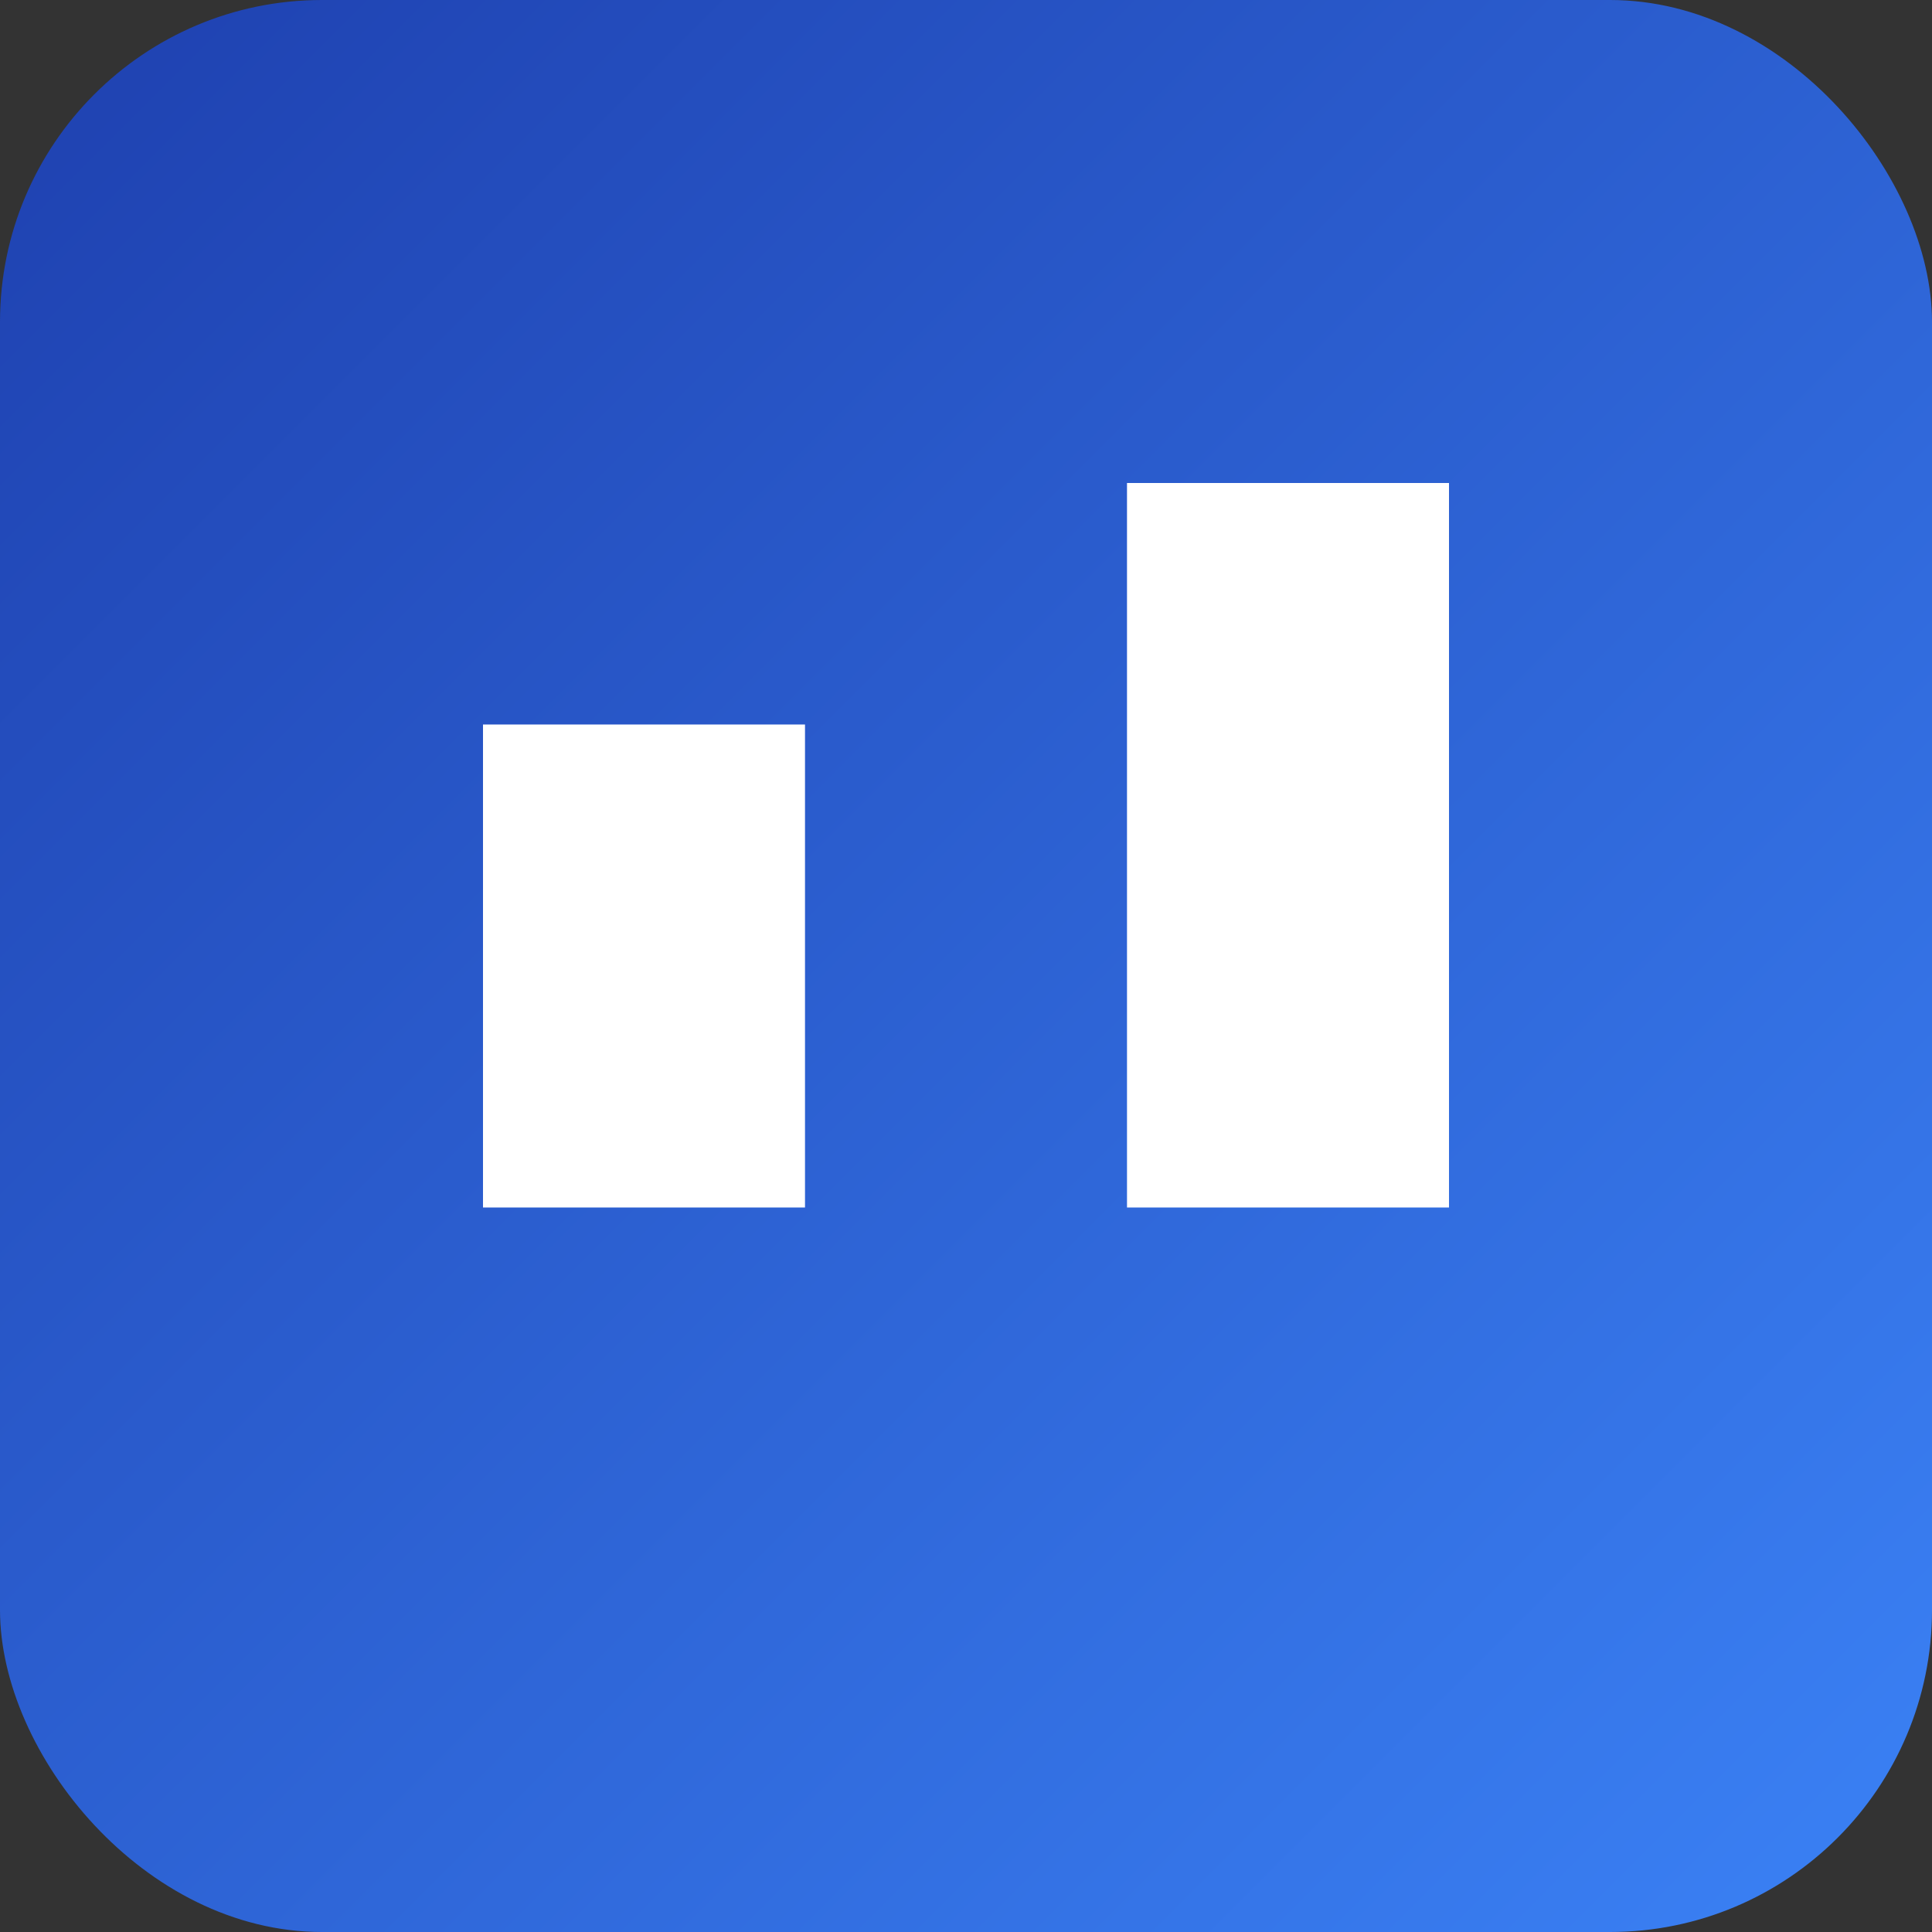 <svg xmlns="http://www.w3.org/2000/svg" width="192" height="192" viewBox="0 0 192 192">
  <rect x="0" y="0" width="192" height="192" fill="#333333" stroke="none"/>
  <defs>
    <linearGradient id="g" x1="0" y1="0" x2="1" y2="1">
      <stop offset="0%" stop-color="#1e40af"/>
      <stop offset="100%" stop-color="#3b82f6"/>
    </linearGradient>
  </defs>
  <rect width="192" height="192" rx="32" fill="url(#g)"/>
  <path d="M48 120h32V72H48v48zm64 0h32V48h-32v72z" fill="#fff"/>
</svg>

